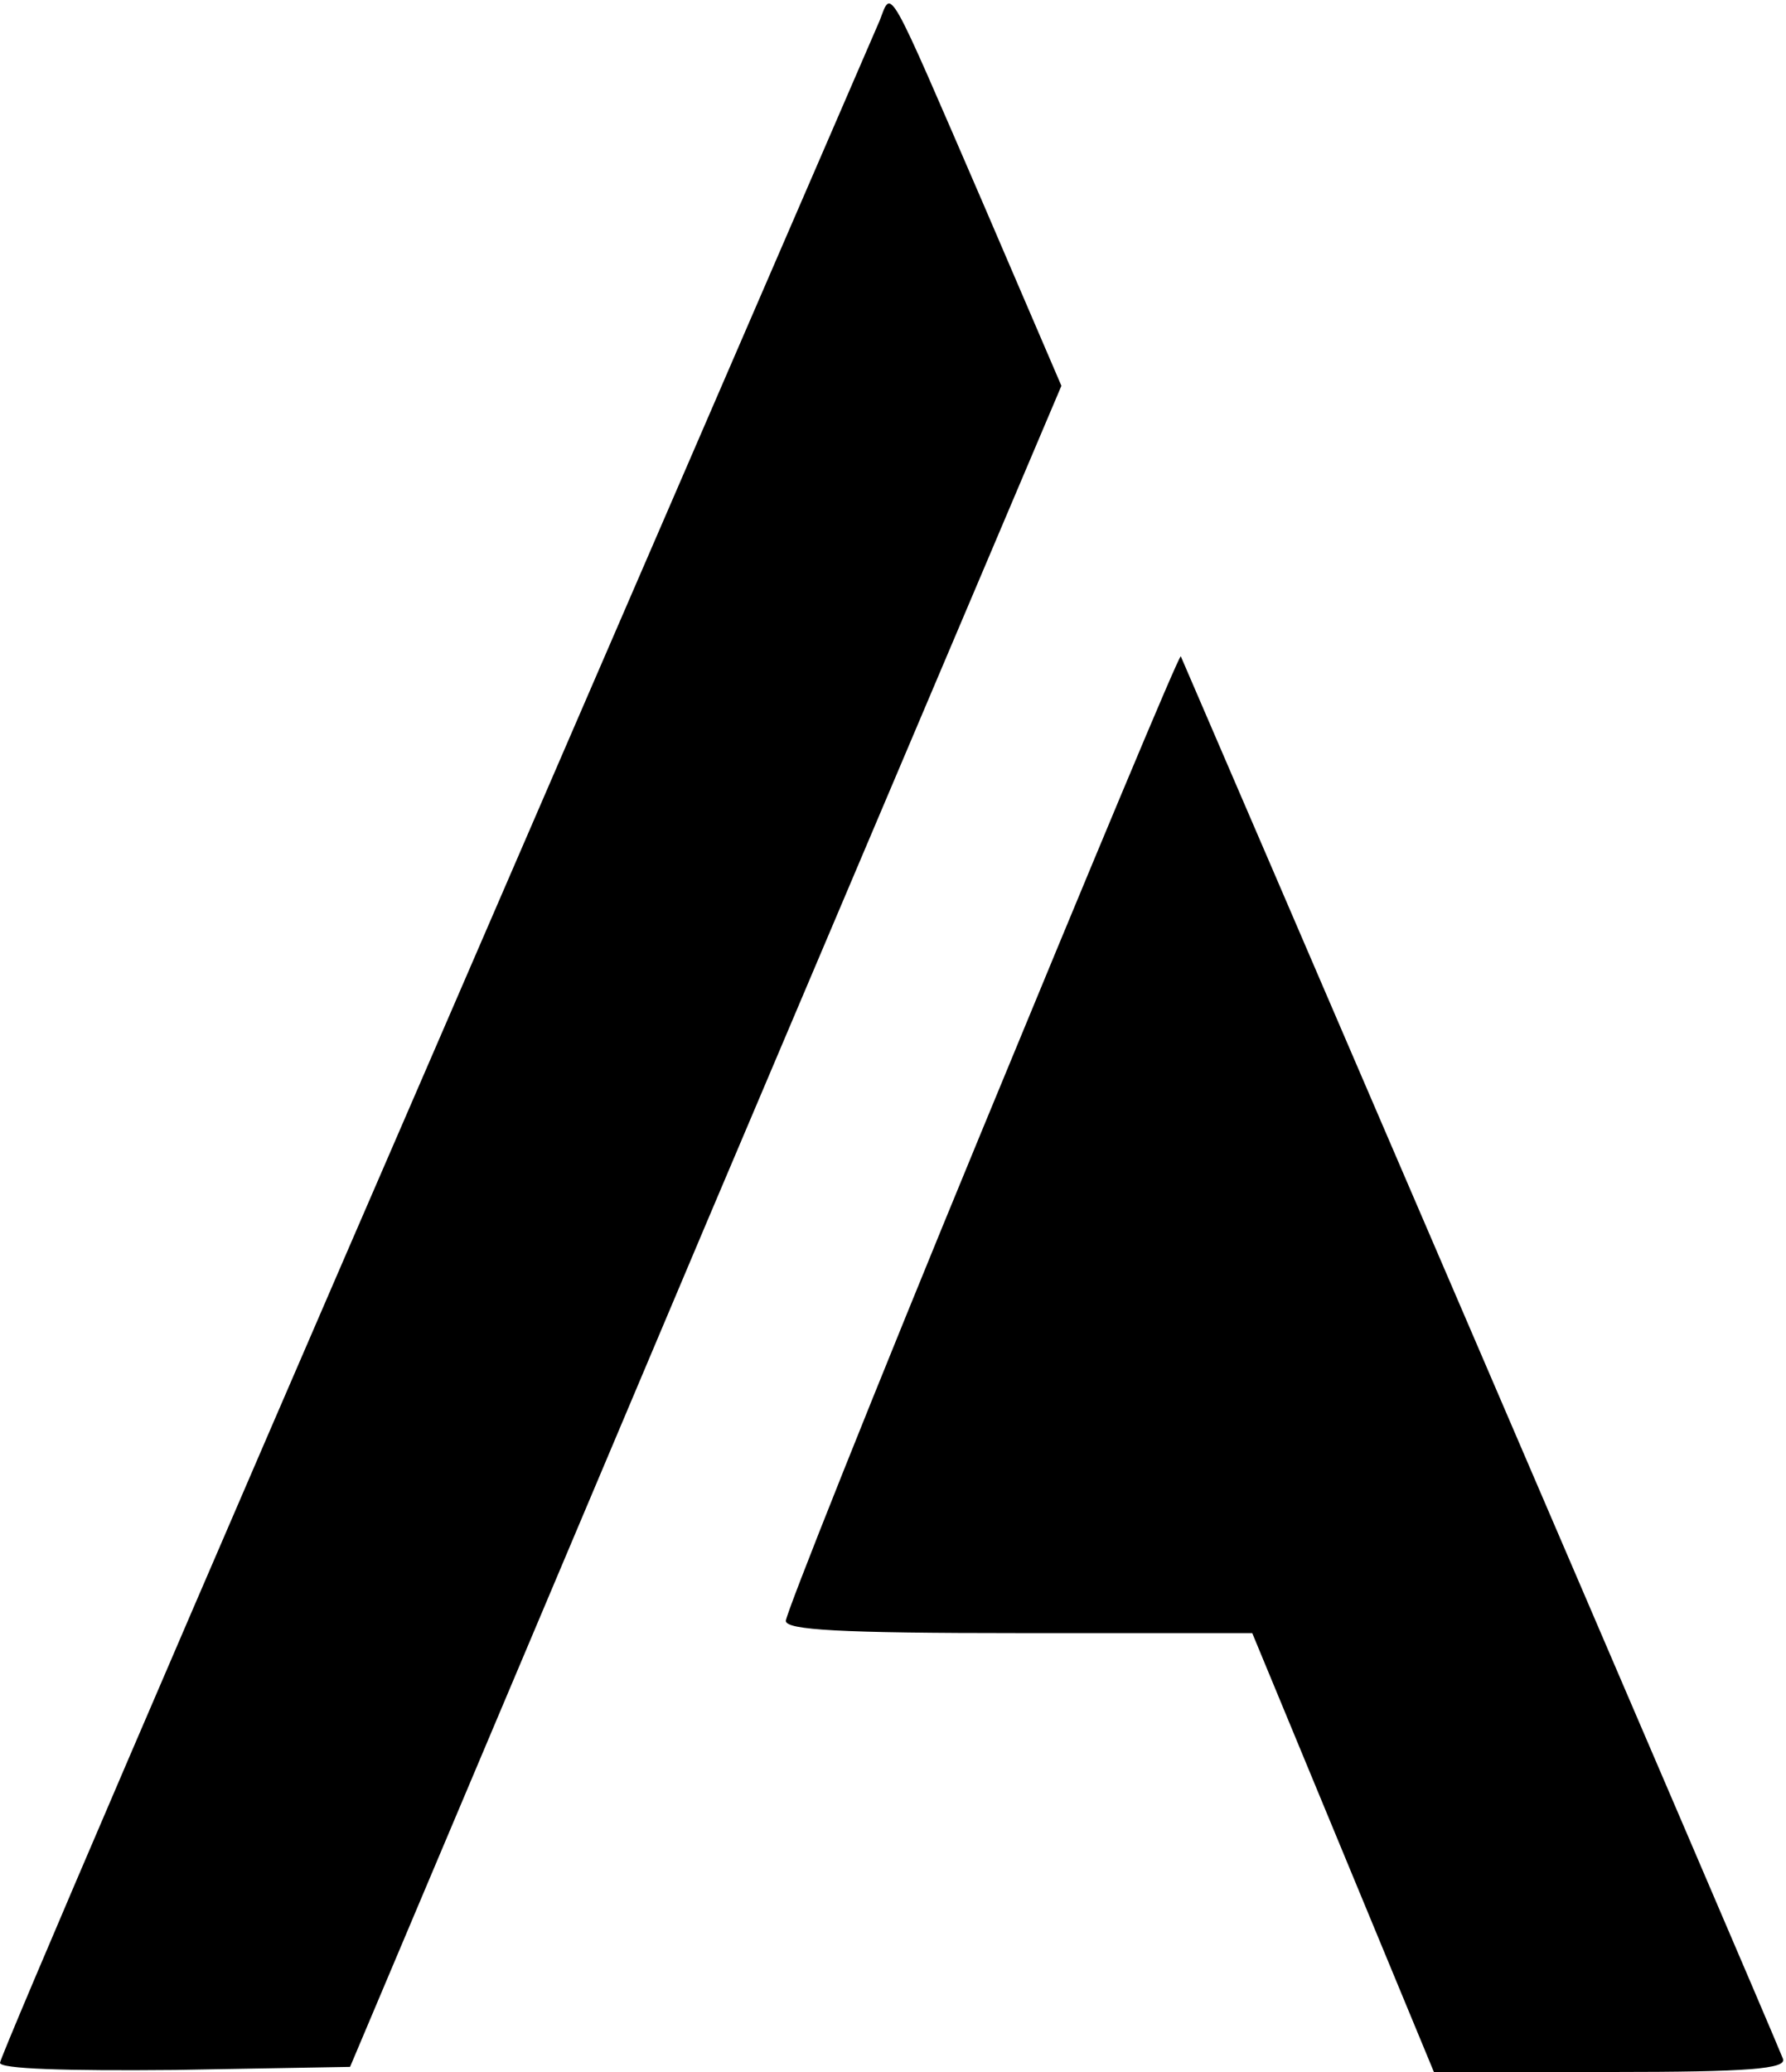 <?xml version="1.0" standalone="no"?>
<!DOCTYPE svg PUBLIC "-//W3C//DTD SVG 20010904//EN"
 "http://www.w3.org/TR/2001/REC-SVG-20010904/DTD/svg10.dtd">
<svg version="1.0" xmlns="http://www.w3.org/2000/svg"
 width="175pt" height="203pt" viewBox="0 0 175 203"
 preserveAspectRatio="xMidYMid meet">

<g transform="translate(0,203) scale(0.1,-0.1)"
fill="#000000" stroke="none">
<path d="M862 2010 c-6 -14 -202 -467 -436 -1008 -234 -540 -426 -987 -426
-993 0 -6 64 -8 171 -7 l172 3 348 824 349 823 -76 177 c-96 222 -90 212 -102
181z"/>
<path d="M962 922 c-106 -257 -192 -473 -192 -480 0 -9 53 -12 229 -12 l228 0
89 -215 89 -215 174 0 c134 0 172 3 168 13 -17 43 -589 1372 -590 1374 -2 1
-89 -208 -195 -465z"/>
</g>
</svg>
